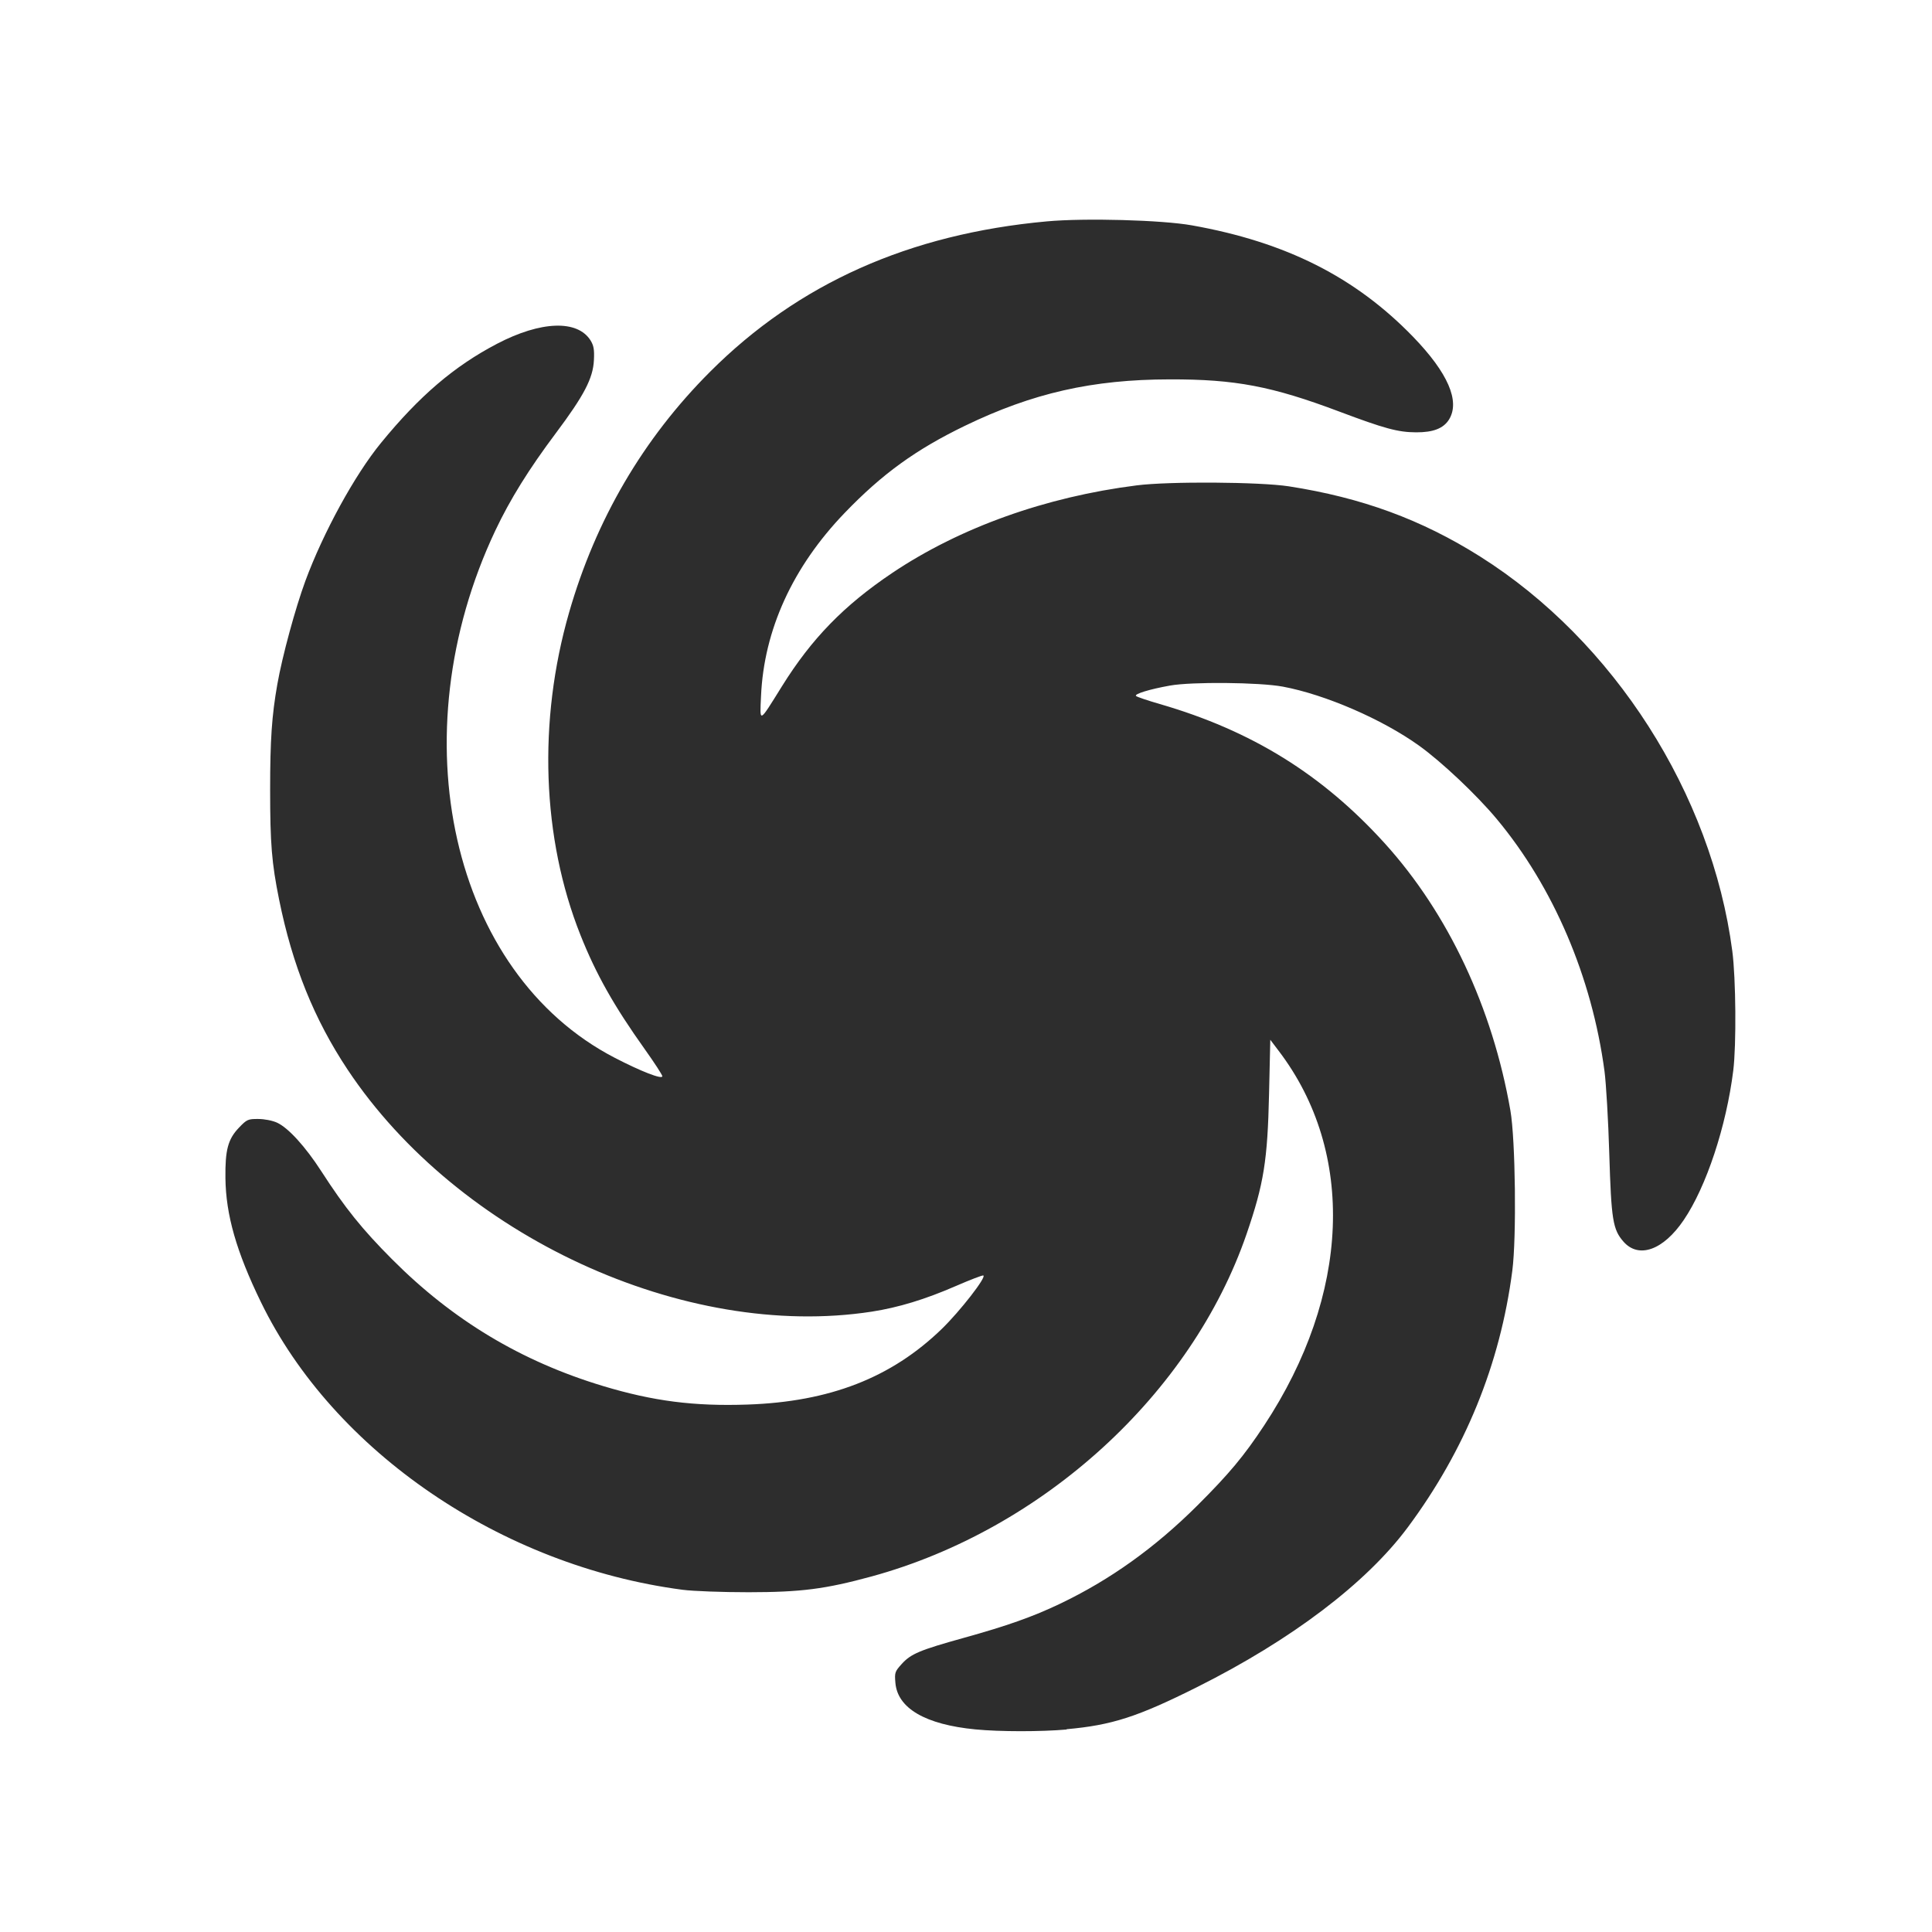 <?xml version="1.0" encoding="UTF-8" standalone="no"?>
<!-- Created with Inkscape (http://www.inkscape.org/) -->

<svg
   xmlns:dc="http://purl.org/dc/elements/1.1/"
   xmlns:cc="http://creativecommons.org/ns#"
   xmlns:rdf="http://www.w3.org/1999/02/22-rdf-syntax-ns#"
   xmlns:svg="http://www.w3.org/2000/svg"
   xmlns="http://www.w3.org/2000/svg"
   xmlns:sodipodi="http://sodipodi.sourceforge.net/DTD/sodipodi-0.dtd"
   xmlns:inkscape="http://www.inkscape.org/namespaces/inkscape"
   id="svg2"
   version="1.1"
   inkscape:version="0.92.2 (5c3e80d, 2017-08-06)"
   width="22"
   height="22"
   sodipodi:docname="fusion-icon-panel.svg">
  <defs
     id="defs6" />
  <sodipodi:namedview
     pagecolor="#ffffff"
     bordercolor="#666666"
     borderopacity="1"
     objecttolerance="10"
     gridtolerance="10"
     guidetolerance="10"
     inkscape:pageopacity="0"
     inkscape:pageshadow="2"
     inkscape:window-width="972"
     inkscape:window-height="608"
     id="namedview4"
     showgrid="false"
     inkscape:zoom="7.2407734"
     inkscape:cx="12.601902"
     inkscape:cy="2.7804398"
     inkscape:window-x="15"
     inkscape:window-y="39"
     inkscape:window-maximized="0"
     inkscape:current-layer="svg2" />
  <path
     style="fill:#2d2d2d;stroke-width:0.023;fill-opacity:1"
     d="m 12.143,19.691 c 0.518,-0.046 0.81,-0.14 1.491,-0.481 1.074,-0.538 1.923,-1.182 2.395,-1.816 0.653,-0.878 1.054,-1.859 1.192,-2.925 0.049,-0.377 0.036,-1.493 -0.022,-1.824 -0.204,-1.171 -0.709,-2.244 -1.429,-3.04 -0.712,-0.786 -1.517,-1.285 -2.563,-1.588 -0.138,-0.04 -0.26,-0.081 -0.271,-0.092 -0.023,-0.022 0.151,-0.076 0.385,-0.118 0.248,-0.045 1.022,-0.038 1.288,0.012 0.481,0.09 1.129,0.37 1.549,0.671 0.258,0.185 0.654,0.559 0.883,0.833 0.648,0.776 1.087,1.804 1.23,2.877 0.018,0.138 0.043,0.559 0.054,0.936 0.023,0.753 0.04,0.864 0.162,1.003 0.173,0.197 0.453,0.097 0.685,-0.245 0.258,-0.379 0.486,-1.069 0.565,-1.704 0.036,-0.29 0.03,-1.049 -0.011,-1.36 -0.235,-1.79 -1.349,-3.533 -2.872,-4.493 -0.668,-0.421 -1.347,-0.67 -2.177,-0.799 -0.33,-0.051 -1.364,-0.058 -1.733,-0.011 -1.038,0.131 -2.014,0.481 -2.782,0.996 -0.551,0.37 -0.92,0.749 -1.258,1.292 -0.266,0.427 -0.252,0.42 -0.238,0.111 0.033,-0.752 0.36,-1.47 0.953,-2.086 0.426,-0.443 0.81,-0.721 1.368,-0.991 0.771,-0.373 1.452,-0.528 2.333,-0.529 0.746,-0.002 1.164,0.078 1.929,0.366 0.516,0.194 0.669,0.236 0.876,0.237 0.196,0.001 0.313,-0.045 0.376,-0.147 0.127,-0.208 -0.014,-0.531 -0.408,-0.939 -0.66,-0.682 -1.449,-1.08 -2.521,-1.271 -0.342,-0.061 -1.219,-0.085 -1.653,-0.045 -1.564,0.143 -2.828,0.707 -3.832,1.711 -0.762,0.761 -1.303,1.685 -1.607,2.744 -0.356,1.237 -0.309,2.569 0.13,3.672 0.178,0.447 0.381,0.807 0.736,1.305 0.107,0.15 0.195,0.286 0.196,0.302 9.01e-4,0.04 -0.244,-0.055 -0.546,-0.212 -1.856,-0.964 -2.464,-3.658 -1.355,-6.003 0.167,-0.353 0.382,-0.699 0.688,-1.107 0.322,-0.43 0.424,-0.625 0.434,-0.832 0.006,-0.12 -0.002,-0.165 -0.038,-0.224 -0.149,-0.238 -0.566,-0.223 -1.064,0.037 -0.488,0.255 -0.884,0.593 -1.323,1.13 -0.299,0.365 -0.657,1.02 -0.861,1.572 -0.114,0.31 -0.263,0.857 -0.319,1.176 -0.063,0.357 -0.082,0.633 -0.082,1.202 2.05e-4,0.616 0.018,0.833 0.102,1.249 0.152,0.751 0.399,1.363 0.781,1.938 1.259,1.893 3.835,3.083 5.967,2.755 0.304,-0.047 0.61,-0.14 0.961,-0.293 0.159,-0.069 0.299,-0.123 0.31,-0.119 0.041,0.014 -0.264,0.406 -0.473,0.609 -0.574,0.556 -1.276,0.829 -2.212,0.861 -0.61,0.021 -1.074,-0.039 -1.645,-0.211 -0.931,-0.281 -1.711,-0.749 -2.402,-1.443 -0.34,-0.341 -0.536,-0.584 -0.807,-1.004 -0.181,-0.28 -0.375,-0.493 -0.503,-0.552 -0.052,-0.024 -0.144,-0.042 -0.215,-0.042 -0.116,-4.7e-4 -0.129,0.005 -0.218,0.098 -0.126,0.131 -0.159,0.254 -0.155,0.576 0.005,0.418 0.125,0.838 0.405,1.413 0.827,1.7 2.737,3.003 4.8,3.274 0.122,0.016 0.452,0.028 0.752,0.028 0.601,-5e-4 0.873,-0.036 1.402,-0.18 1.953,-0.535 3.642,-2.078 4.269,-3.899 0.196,-0.571 0.239,-0.836 0.256,-1.596 l 0.014,-0.616 0.097,0.128 c 0.879,1.156 0.815,2.775 -0.167,4.264 -0.229,0.347 -0.399,0.551 -0.76,0.911 -0.482,0.48 -0.994,0.847 -1.564,1.119 -0.307,0.147 -0.604,0.252 -1.094,0.388 -0.504,0.14 -0.604,0.182 -0.709,0.298 -0.078,0.086 -0.082,0.099 -0.072,0.214 0.024,0.291 0.342,0.476 0.912,0.531 0.277,0.027 0.745,0.027 1.04,0.001 z"
     id="path3211"
     inkscape:connector-curvature="0" />
</svg>
